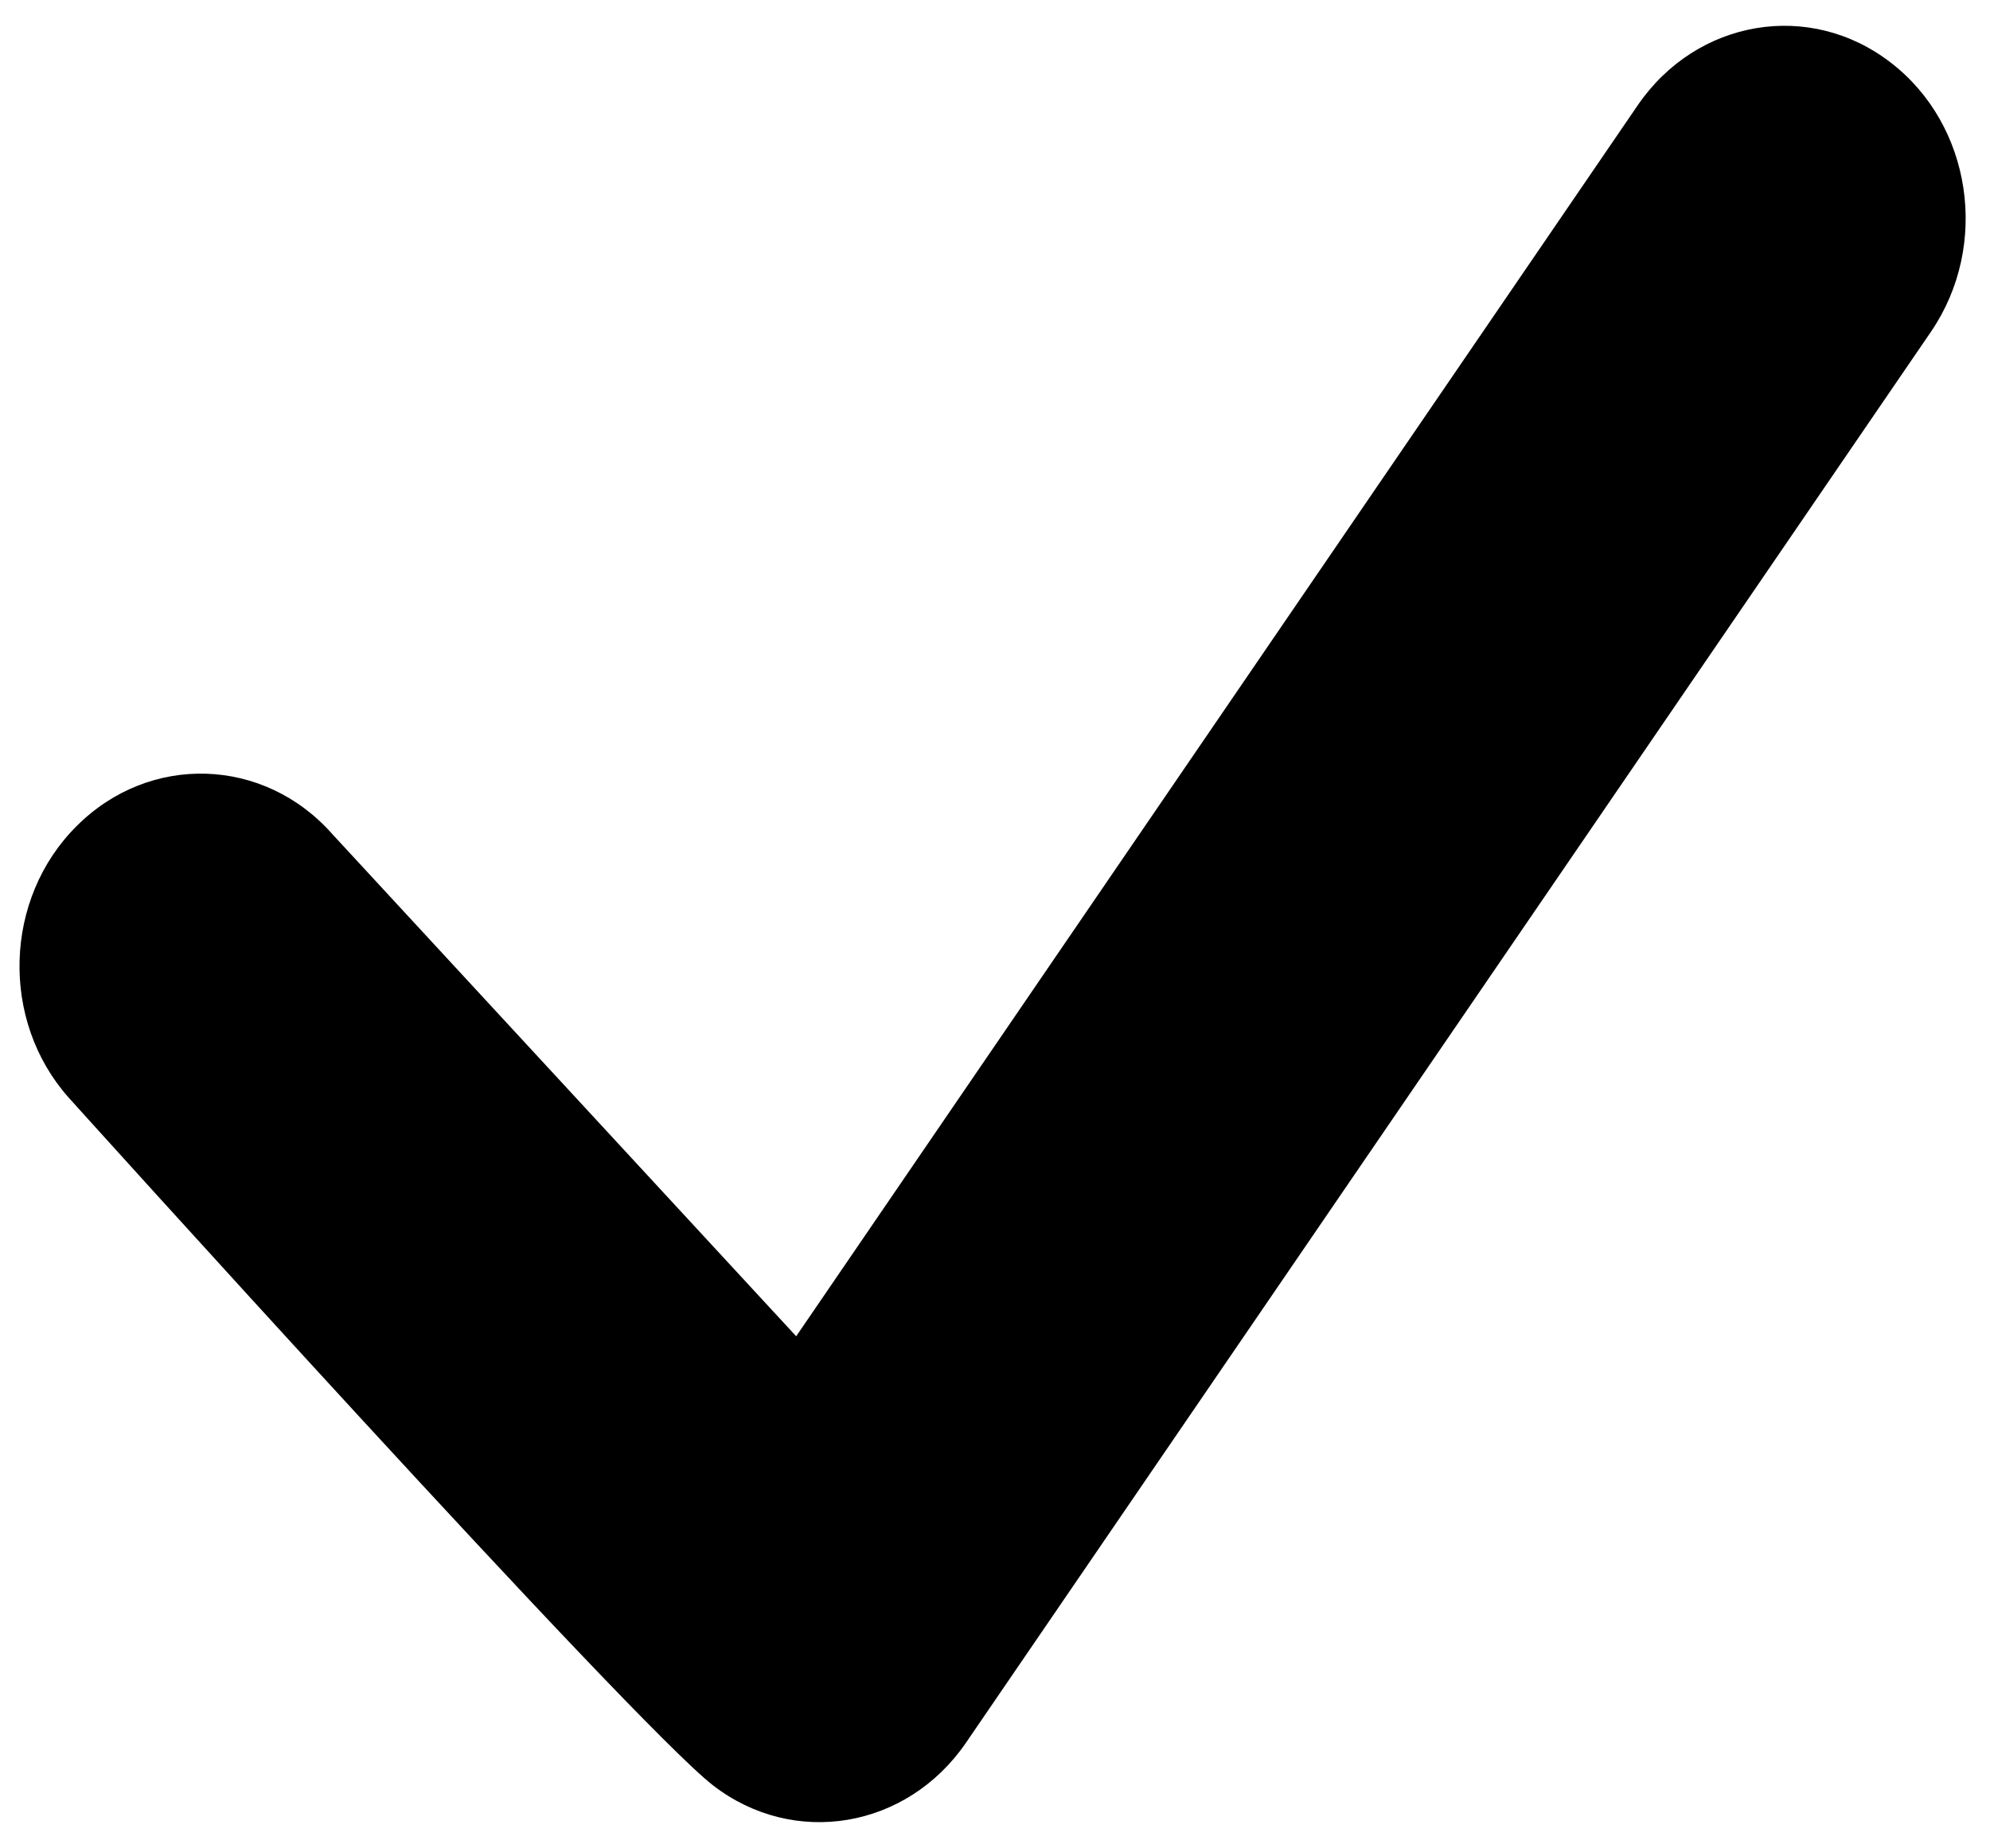 <svg xmlns="http://www.w3.org/2000/svg" viewBox="0 0 425.4 395.1"><path d="M404.2 13.4c-17.3-13.4-41.5-9.3-54.1 9.1L170.2 285.7 71.1 178.4C56.5 161.8 32 161 16.4 176.6.8 192.1 0 218.2 14.7 234.7c0 0 120.4 133.6 137.7 147 17.3 13.4 41.5 9.3 54.1-9.1L412.8 70.9c12.6-18.5 8.7-44.2-8.6-57.5z"/></svg>